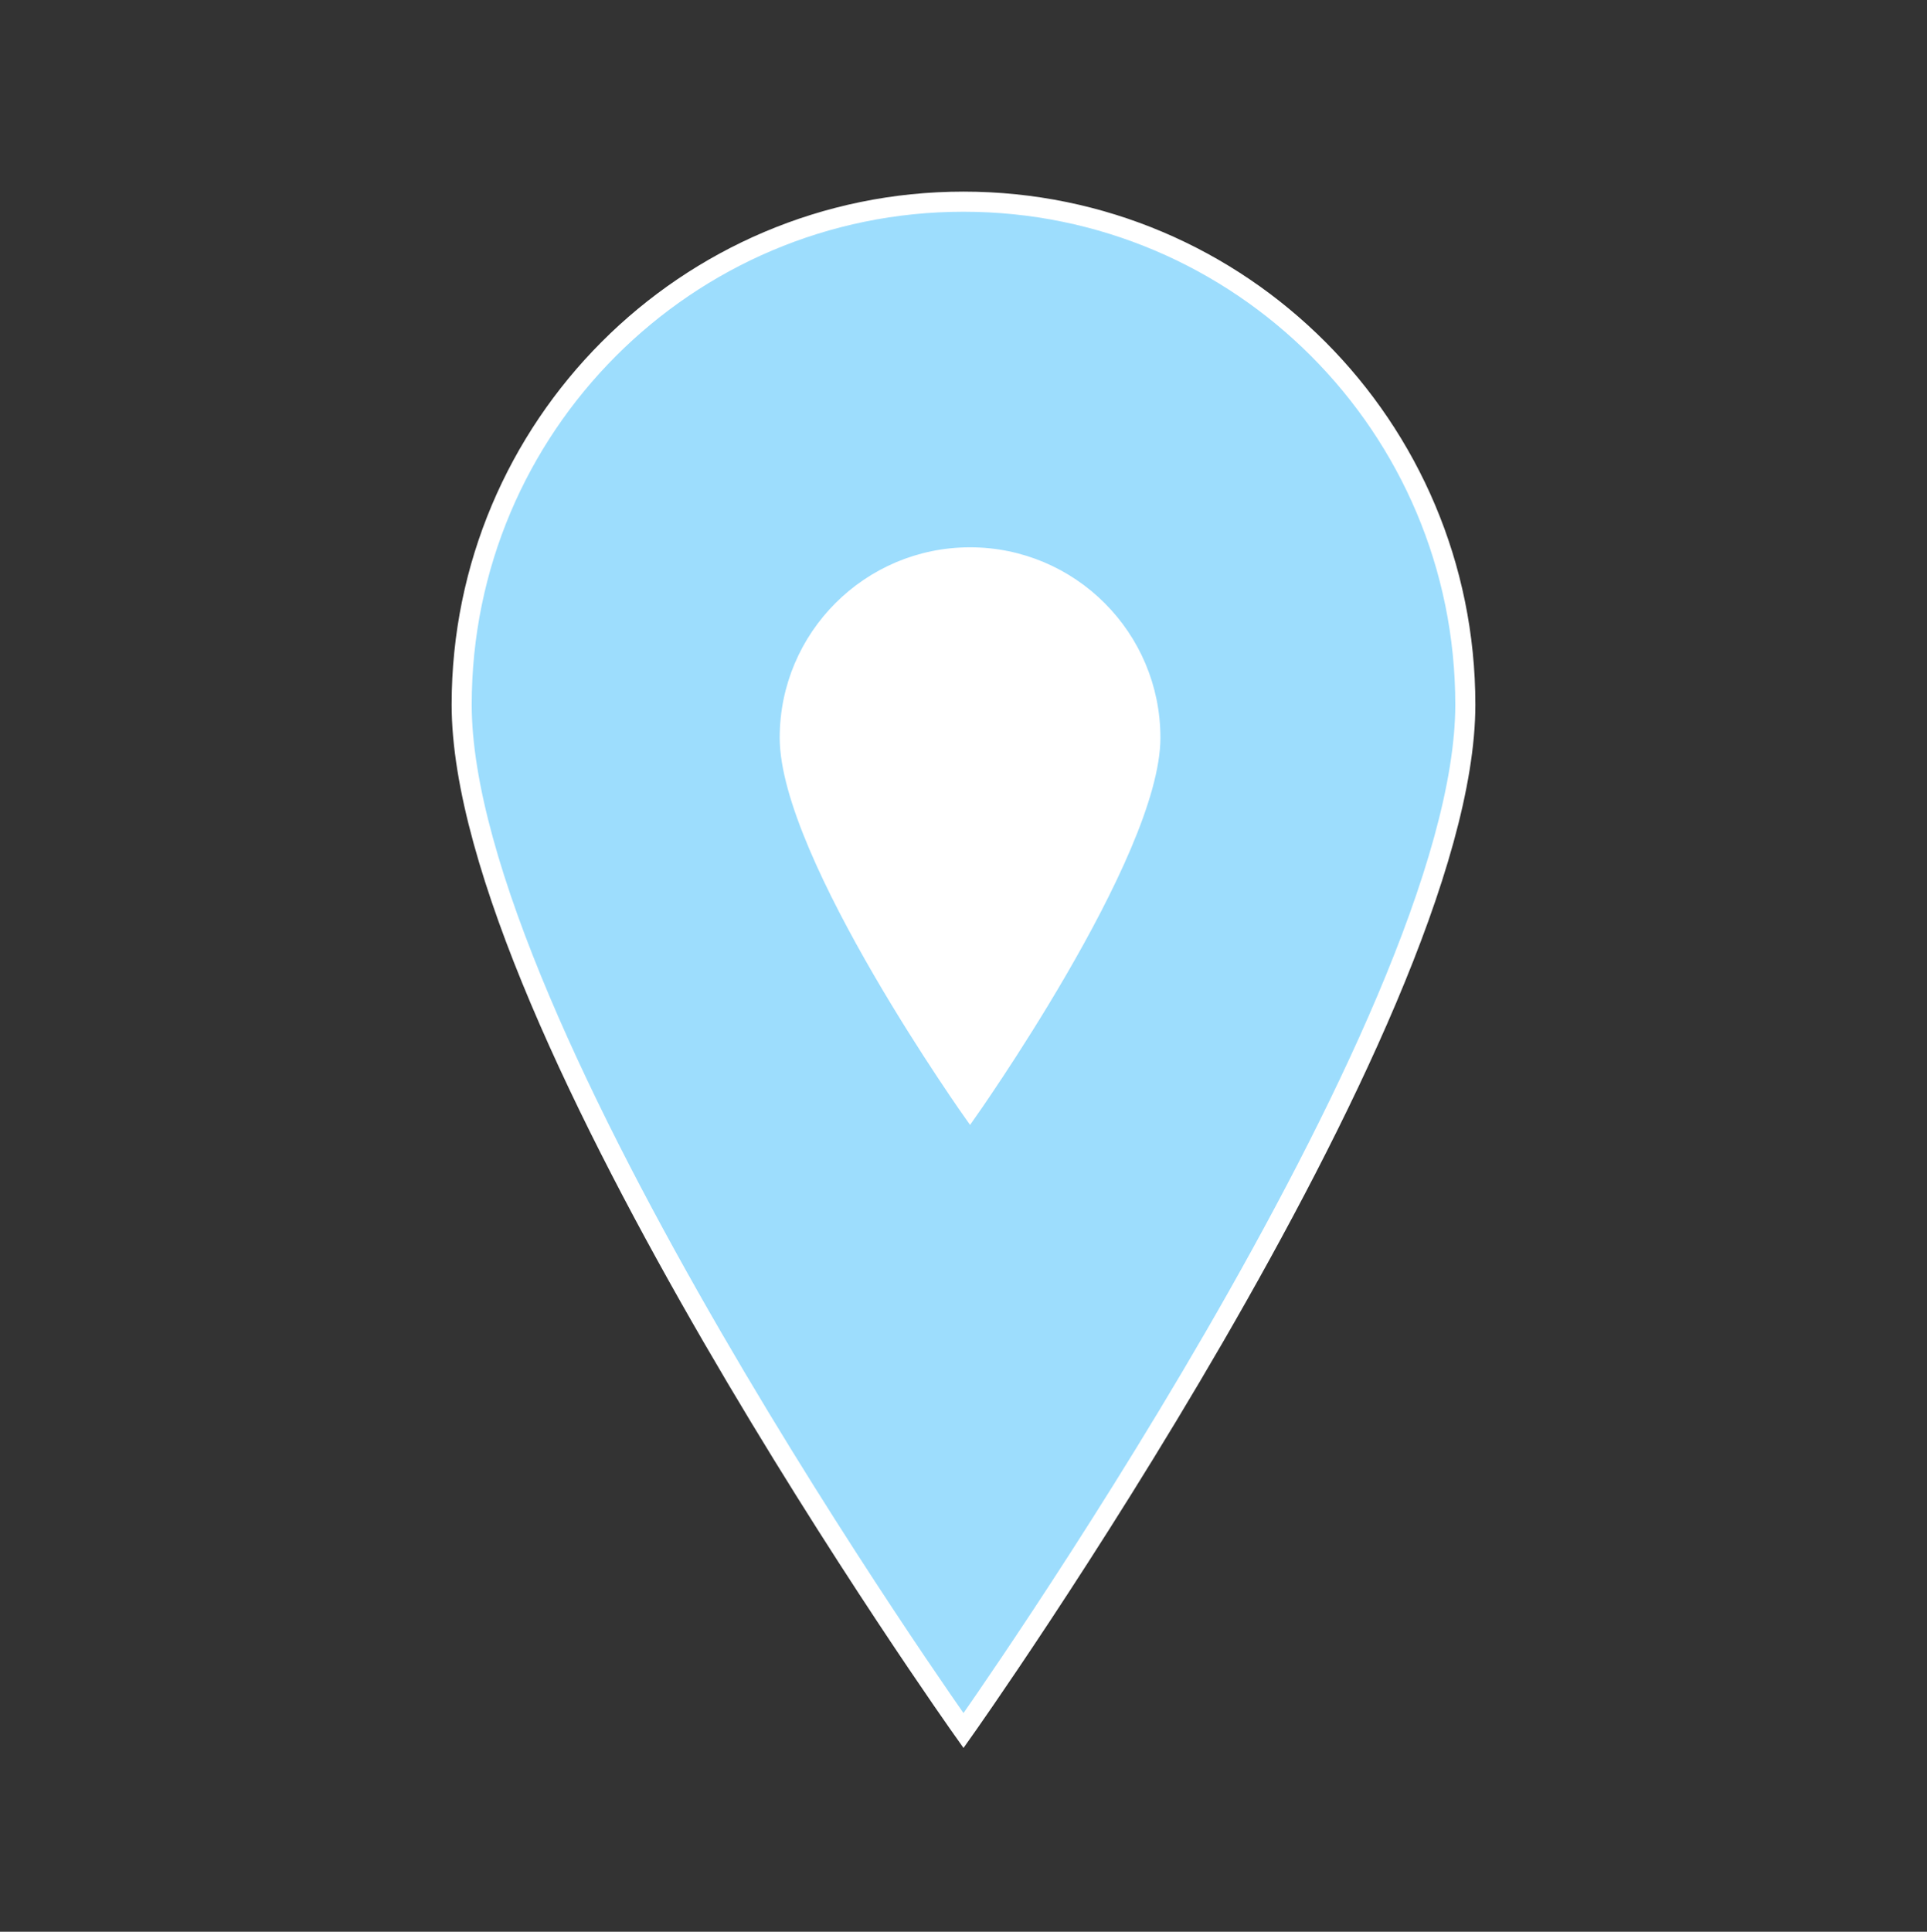 <svg width="441" height="442" xmlns="http://www.w3.org/2000/svg" xmlns:xlink="http://www.w3.org/1999/xlink" xml:space="preserve" overflow="hidden"><rect width="100%" height="100%" fill="#333333" stroke="none"/><defs><clipPath id="clip0"><rect x="2619" y="500" width="441" height="442"/></clipPath><clipPath id="clip1"><rect x="2758" y="609" width="165" height="165"/></clipPath><clipPath id="clip2"><rect x="2758" y="609" width="165" height="165"/></clipPath><clipPath id="clip3"><rect x="2758" y="609" width="165" height="165"/></clipPath></defs><g clip-path="url(#clip0)" transform="translate(-2619 -500)"><path d="M220.5 45.938C220.5 45.938 105.656 207.638 105.656 280.219 105.656 343.613 157.106 395.063 220.5 395.063 283.894 395.063 335.344 343.613 335.344 280.219 335.344 207.178 220.5 45.938 220.5 45.938Z" stroke="#FFFFFF" stroke-width="4.594" fill="#9DDDFD" transform="matrix(-1 1.22465e-16 -1.22742e-16 -1.002 3060 942)"/><g clip-path="url(#clip1)"><g clip-path="url(#clip2)"><g clip-path="url(#clip3)"><path d="M2841 755.917C2841 755.917 2883.71 695.783 2883.71 668.792 2883.71 645.217 2864.57 626.083 2841 626.083 2817.43 626.083 2798.29 645.217 2798.29 668.792 2798.29 695.954 2841 755.917 2841 755.917Z" stroke="#FFFFFF" stroke-width="1.708" fill="#FFFFFF"/></g></g></g></g></svg>